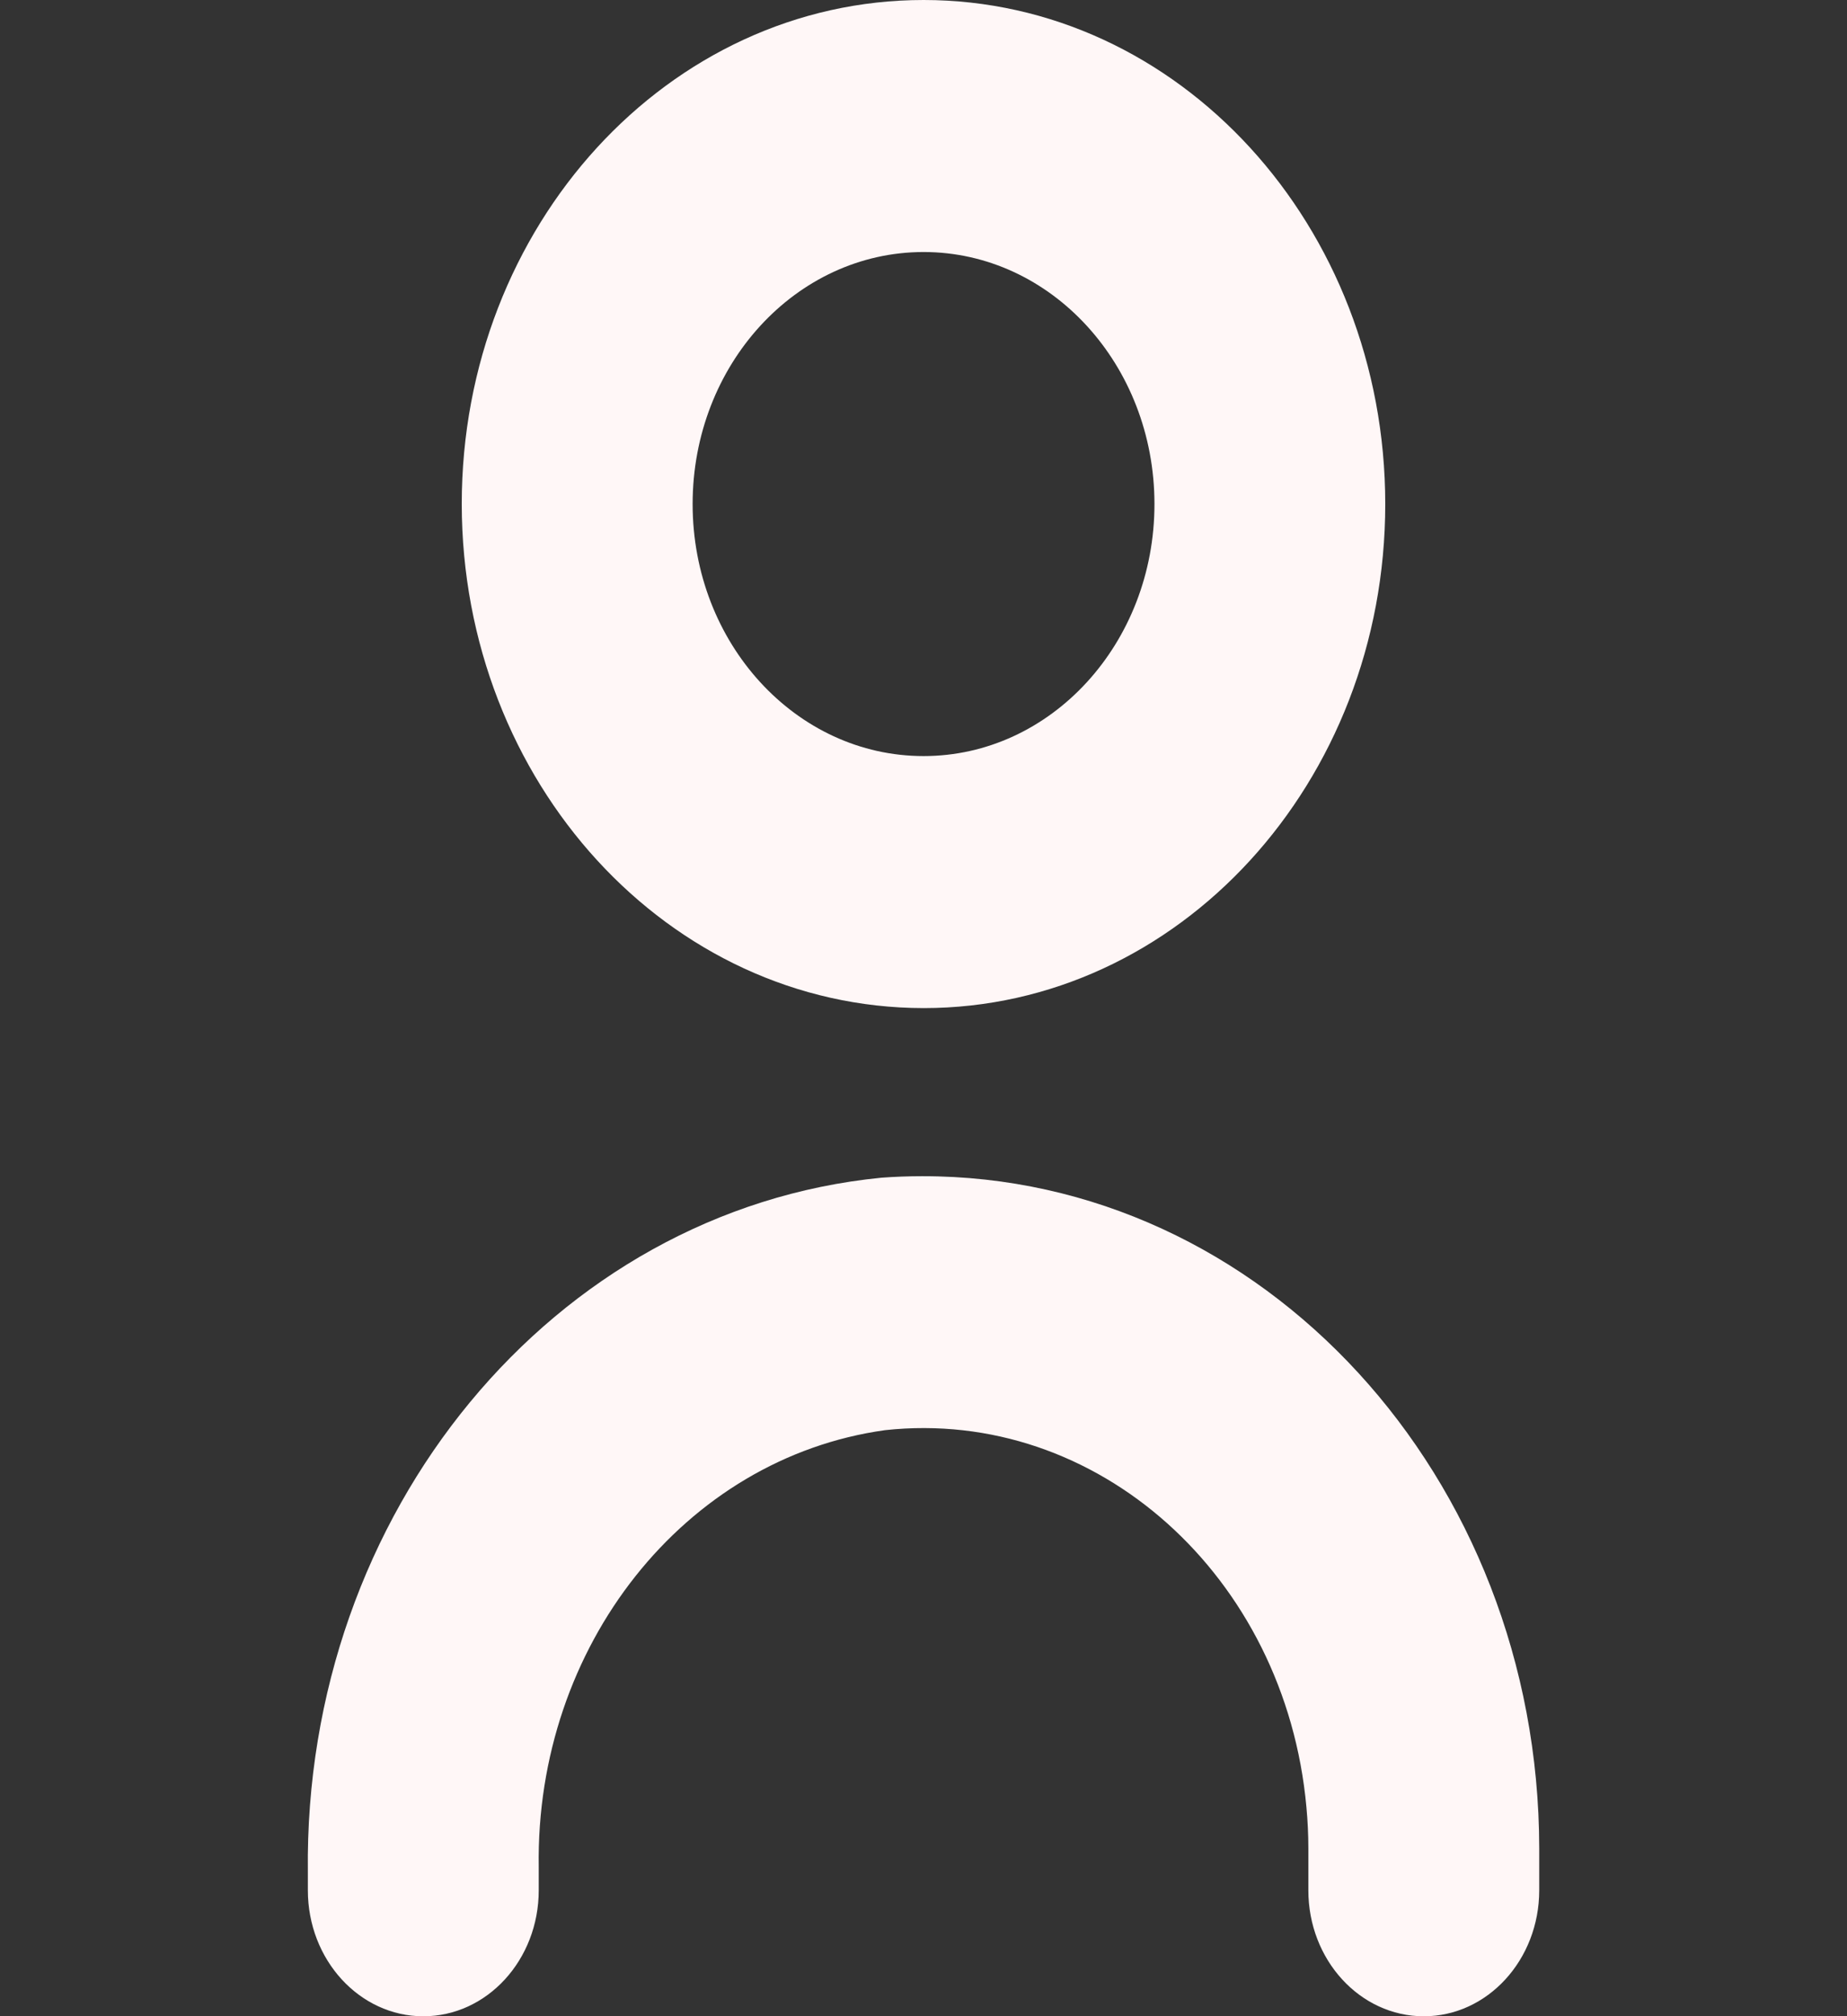 <svg width="22" height="24" viewBox="0 0 22 24" fill="none" xmlns="http://www.w3.org/2000/svg">
<rect x="0" y="0" width="22" height="24" fill="#333333" stroke="none"/>
<g clip-path="url(#clip0_2176_47)">
<path d="M10.498 14.019C6.592 14.404 3.615 18.005 3.667 22.284V22.501C3.667 23.329 4.283 24.001 5.042 24.001C5.802 24.001 6.417 23.329 6.417 22.501V22.224C6.376 19.597 8.153 17.356 10.542 17.024C13.064 16.751 15.311 18.76 15.561 21.511C15.576 21.674 15.584 21.837 15.584 22.001V22.501C15.584 23.329 16.199 24.001 16.959 24.001C17.718 24.001 18.334 23.329 18.334 22.501V22.001C18.329 17.578 15.039 13.996 10.984 14.001C10.822 14.001 10.66 14.007 10.498 14.019Z" fill="#FFF7F7"/>
<path d="M11.001 12C14.038 12 16.5 9.314 16.5 6C16.5 2.686 14.038 0 11.001 0C7.963 0 5.5 2.686 5.5 6C5.503 9.312 7.964 11.997 11.001 12ZM11.001 3C12.519 3 13.751 4.343 13.751 6C13.751 7.657 12.519 9 11.001 9C9.482 9 8.25 7.657 8.25 6C8.25 4.343 9.482 3 11.001 3Z" fill="#FFF7F7"/>
</g>
<defs>
<clipPath id="clip0_2176_47">
<rect width="22" height="24" fill="white"/>
</clipPath>
</defs>
</svg>
